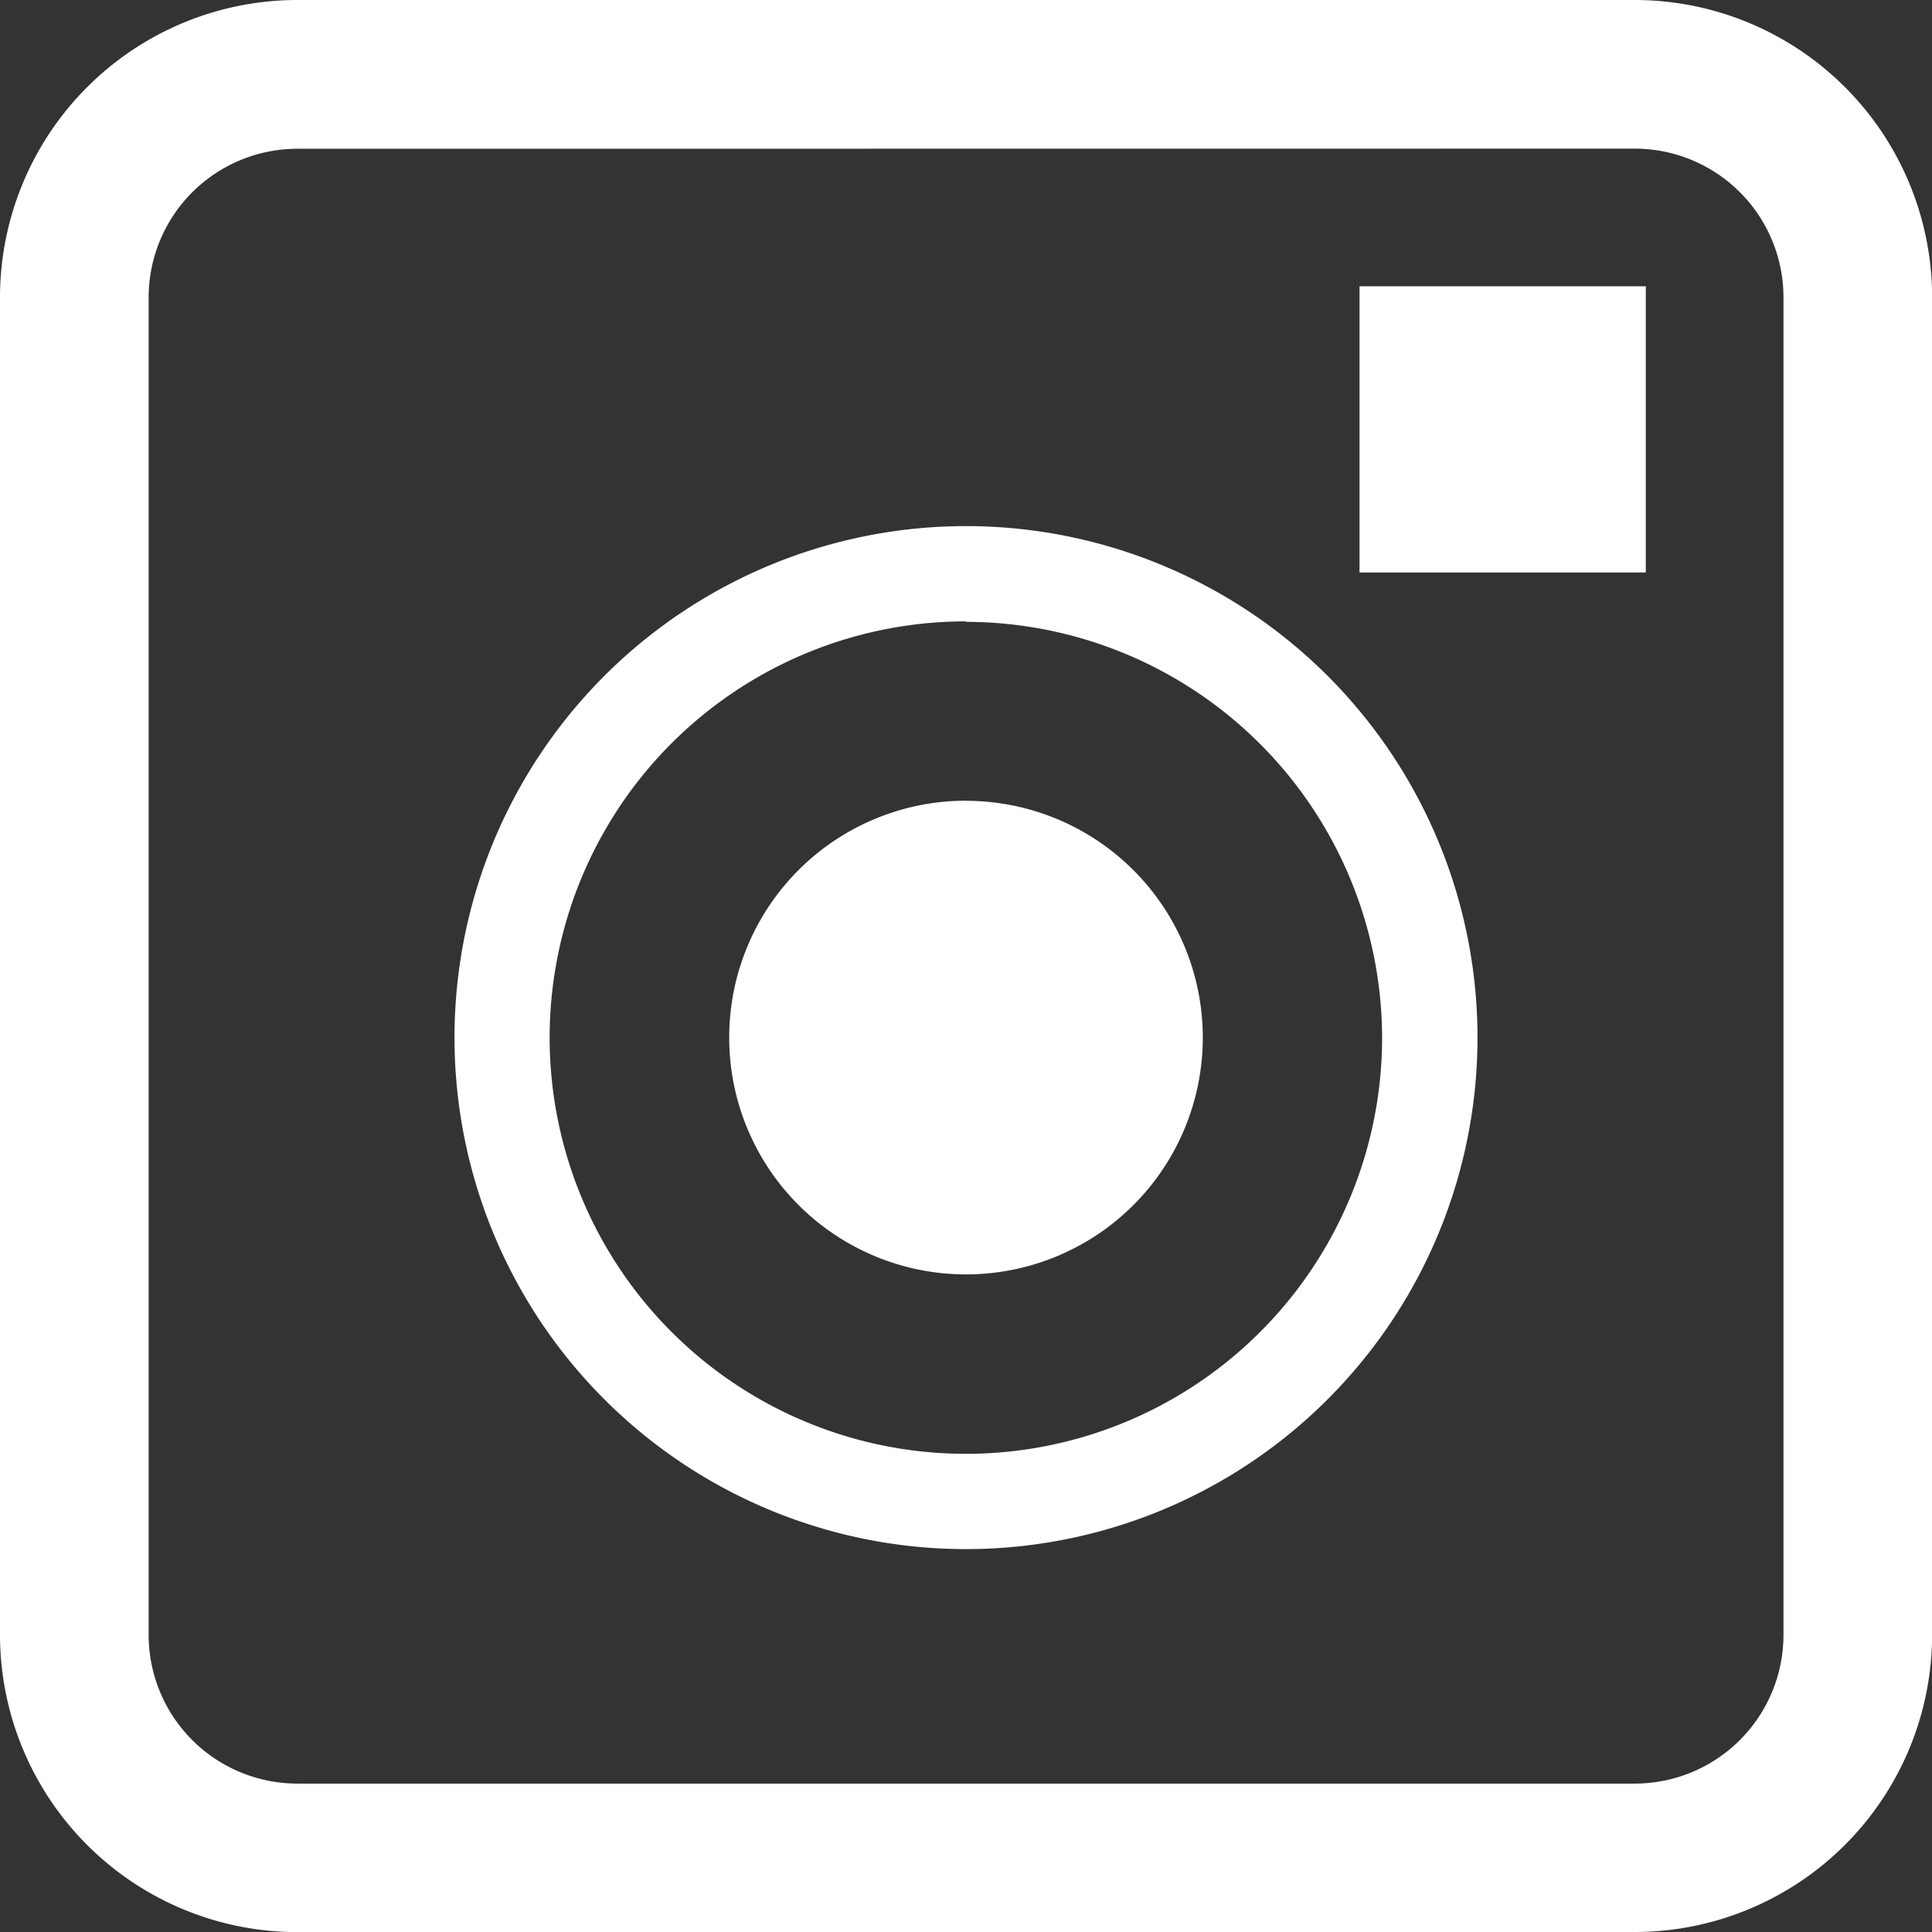 <svg xmlns="http://www.w3.org/2000/svg" width="16" height="16" viewBox="0 0 16 16">
  <rect x="0" y="0" width="16" height="16" fill="#333333" stroke="none"/>
  <defs>
    <style>
      .cls-1 {
        fill: #fff;
      }
    </style>
  </defs>
  <path id="パス_22939" data-name="パス 22939" class="cls-1" d="M627.31,321.621h2.371v2.37H627.31Zm-3.259,1.986a4.236,4.236,0,1,1-4.236,4.236A4.236,4.236,0,0,1,624.051,323.607Zm0,.789a3.447,3.447,0,1,0,3.446,3.447A3.451,3.451,0,0,0,624.051,324.4Zm0,1.486a1.961,1.961,0,1,1-1.961,1.961A1.961,1.961,0,0,1,624.051,325.881Zm5.539,9.369H618.513a2.464,2.464,0,0,1-2.462-2.462V321.712a2.464,2.464,0,0,1,2.462-2.462h11.077a2.464,2.464,0,0,1,2.462,2.462v11.077A2.464,2.464,0,0,1,629.589,335.25Zm-11.077-14.769a1.232,1.232,0,0,0-1.231,1.231v11.077a1.232,1.232,0,0,0,1.231,1.231h11.077a1.232,1.232,0,0,0,1.231-1.231V321.712a1.232,1.232,0,0,0-1.231-1.231Z" transform="translate(-616.051 -319.25)"/>
</svg>
